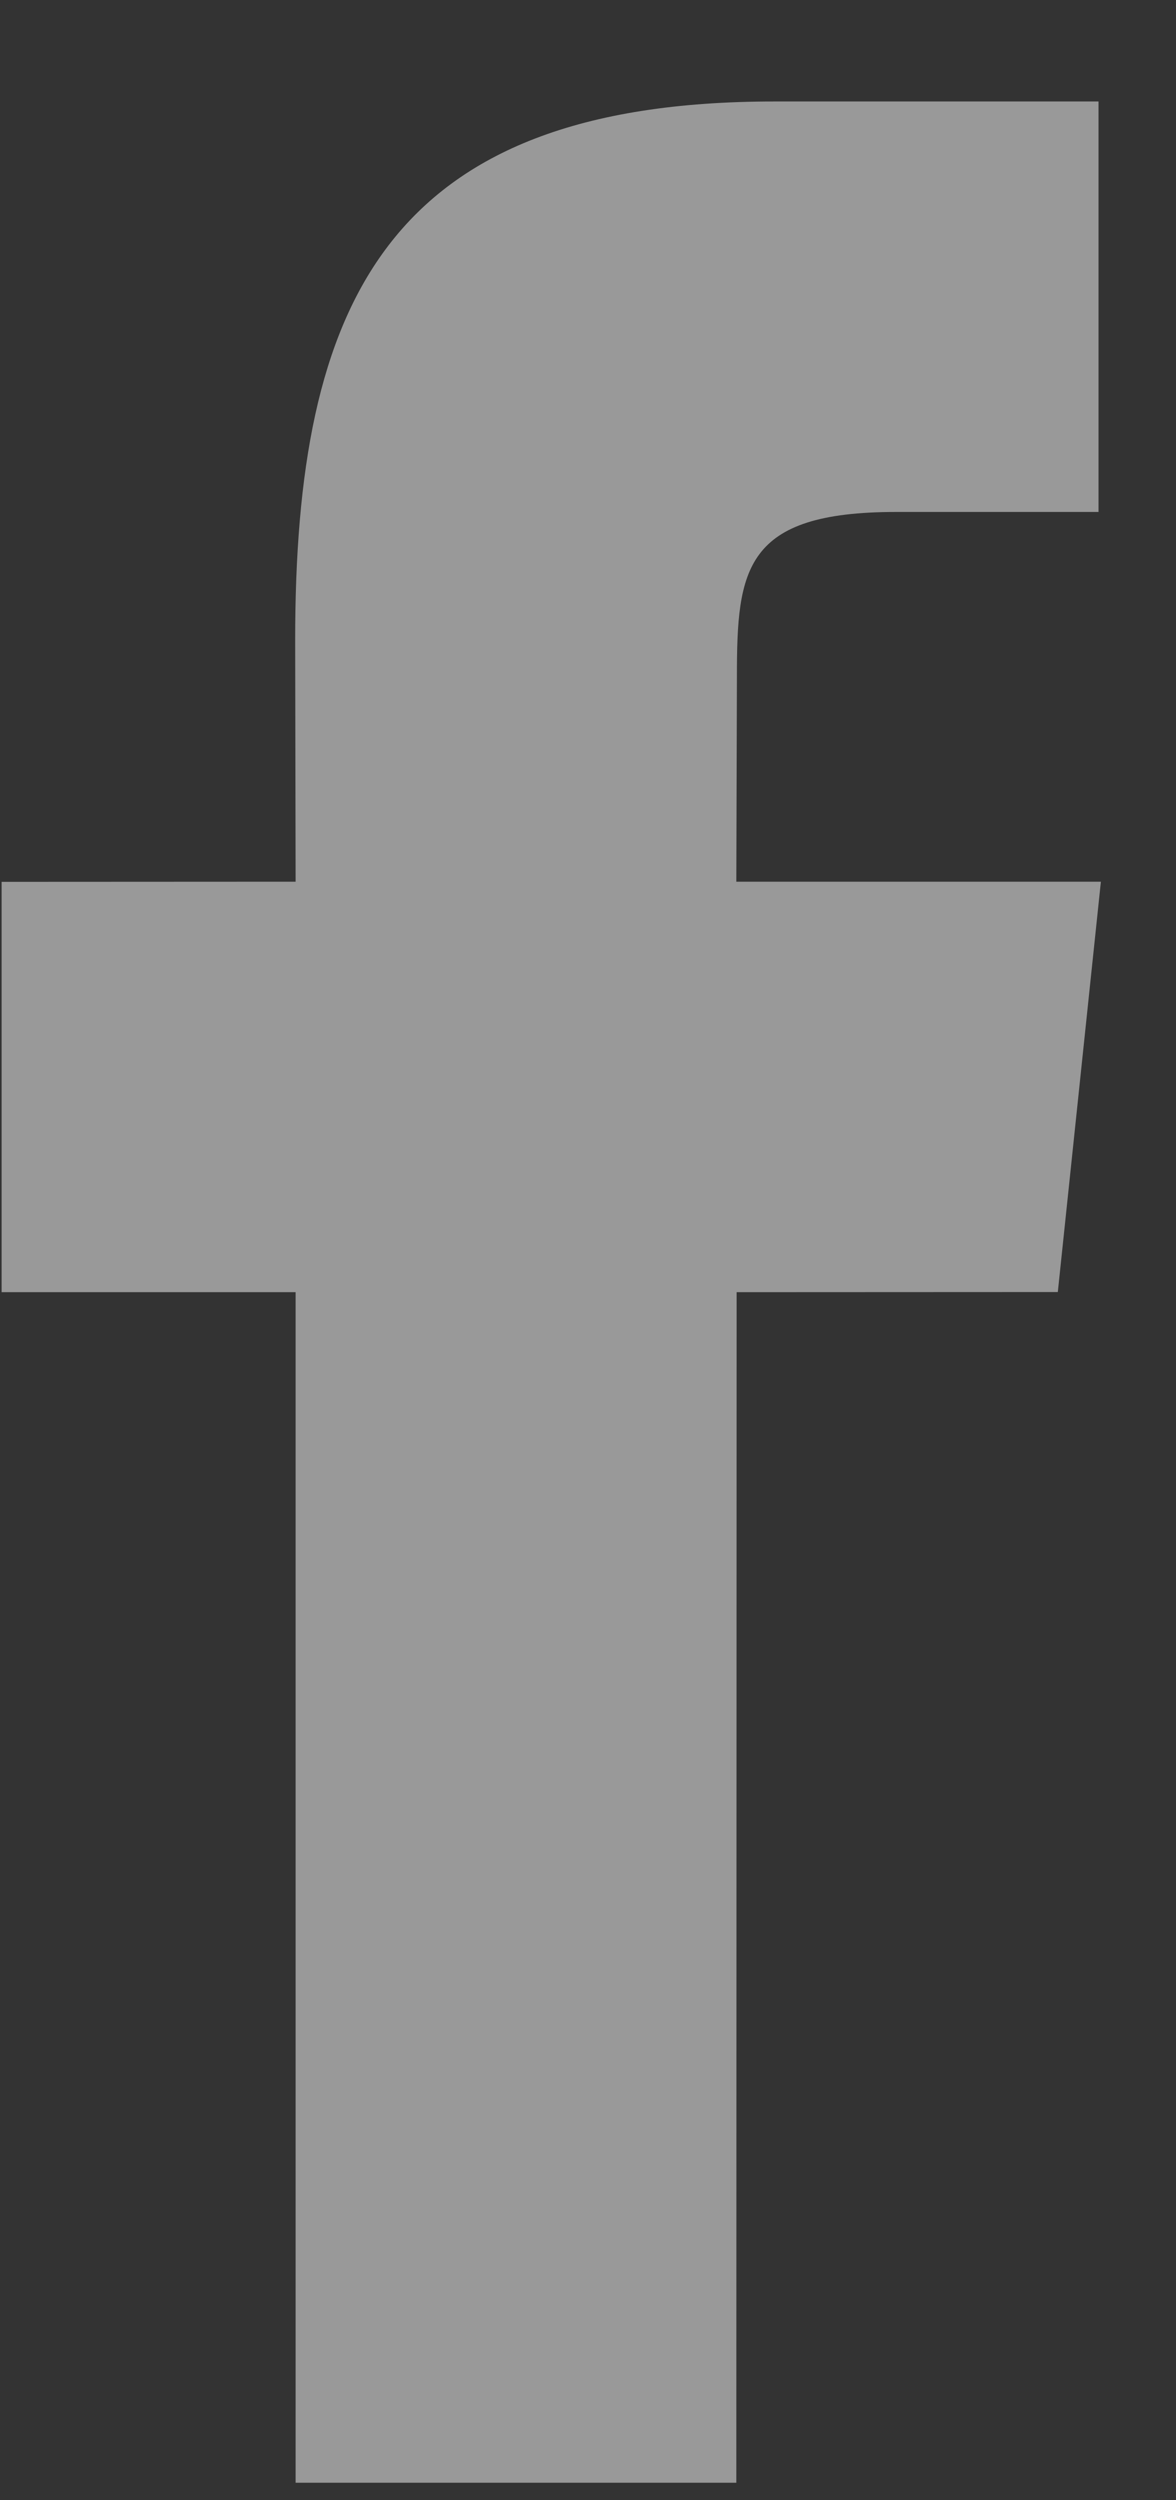 <?xml version="1.0" encoding="UTF-8"?>
<svg width="8px" height="17px" viewBox="0 0 8 17" version="1.1" xmlns="http://www.w3.org/2000/svg" xmlns:xlink="http://www.w3.org/1999/xlink">
    <rect x="0" y="0" width="8" height="17" fill="#333333" stroke="none"/>
    <!-- Generator: Sketch 46.2 (44496) - http://www.bohemiancoding.com/sketch -->
    <title>Group 17</title>
    <desc>Created with Sketch.</desc>
    <defs></defs>
    <g id="Page-1" stroke="none" stroke-width="1" fill="none" fill-rule="evenodd" opacity="0.5">
        <g id="STYLE-CRAZE-1" transform="translate(-1106, -3771)" fill-rule="nonzero" fill="#FFFFFF">
            <g id="Group-17" transform="translate(1106, 3771)">
                <path d="M5.009,16.881 L2.011,16.881 L2.011,8.786 L0.011,8.786 L0.011,5.996 L2.011,5.995 L2.008,4.351 C2.008,2.075 2.618,0.69 5.267,0.69 L7.473,0.69 L7.473,3.481 L6.095,3.481 C5.063,3.481 5.013,3.871 5.013,4.598 L5.009,5.995 L7.489,5.995 L7.196,8.785 L5.011,8.786 L5.009,16.881 Z" id="Shape"></path>
            </g>
        </g>
    </g>
</svg>